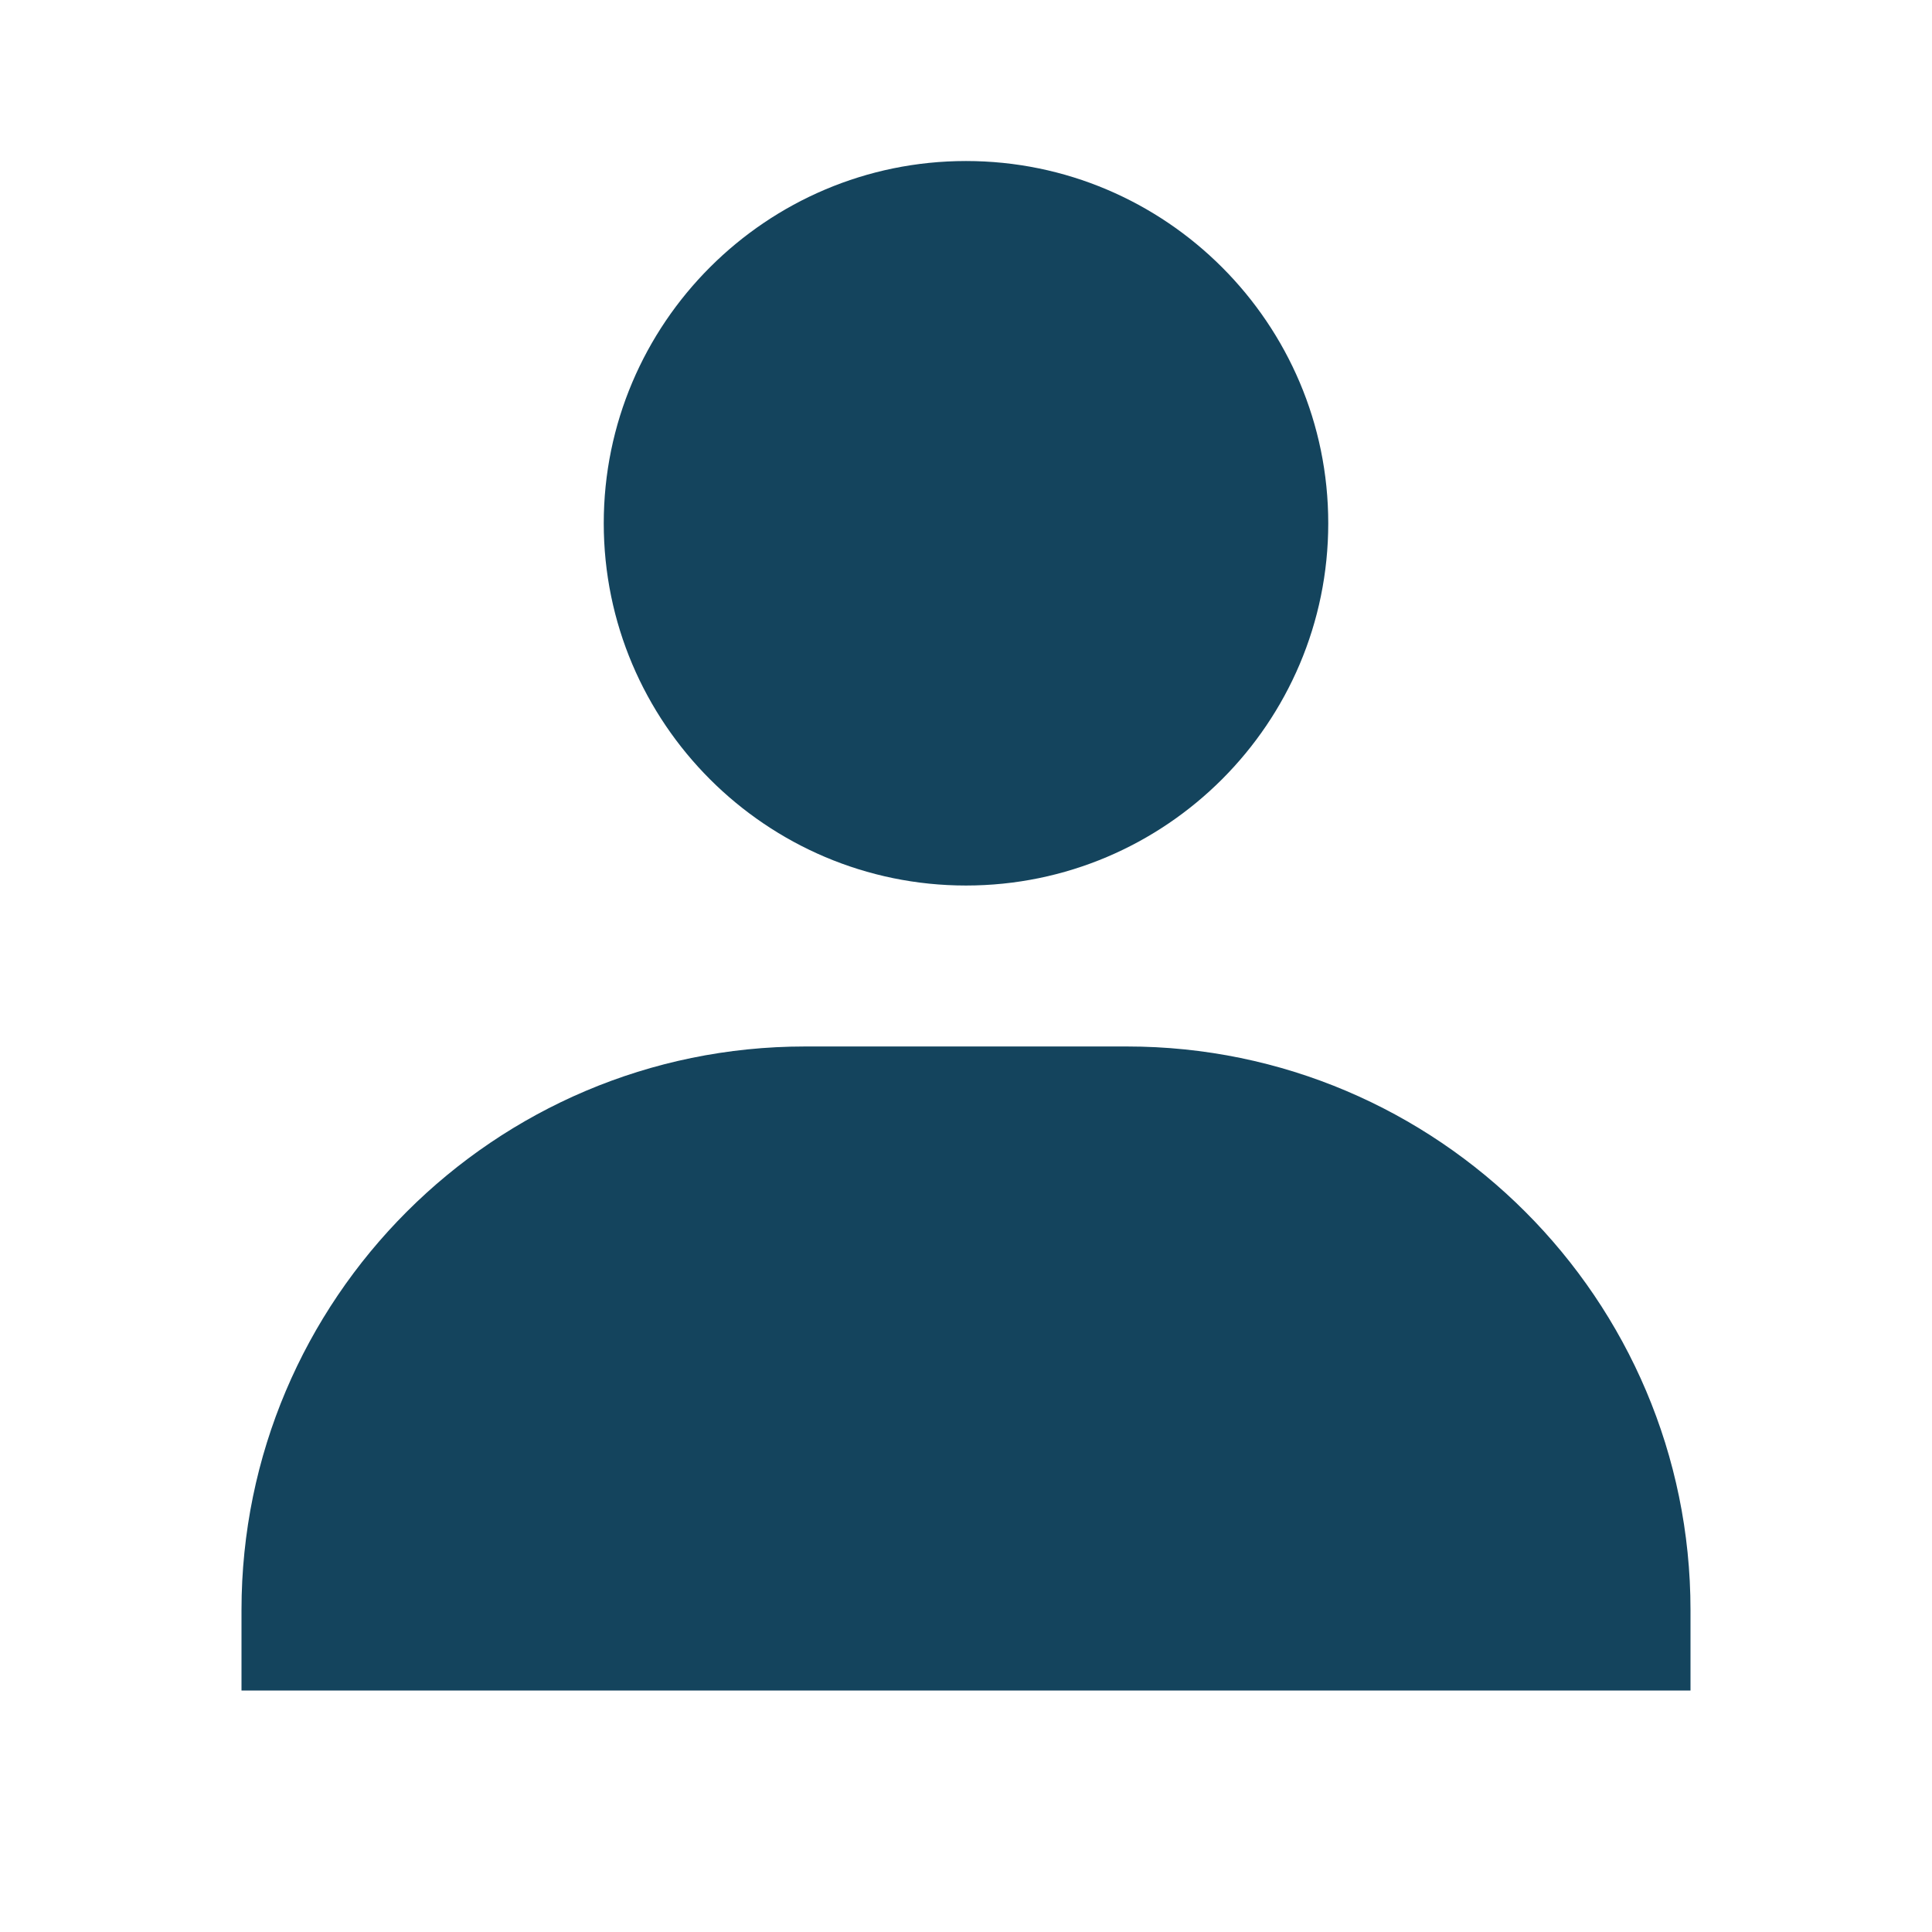 <svg width="32" height="32" viewBox="0 0 32 32" fill="none" xmlns="http://www.w3.org/2000/svg">
<path d="M10 8.667C10 11.975 12.692 14.667 16 14.667C19.308 14.667 22 11.975 22 8.667C22 5.359 19.308 2.667 16 2.667C12.692 2.667 10 5.359 10 8.667ZM26.667 28H28V26.667C28 21.521 23.812 17.333 18.667 17.333H13.333C8.187 17.333 4 21.521 4 26.667V28H26.667Z" fill="#14445D"/>
</svg>

